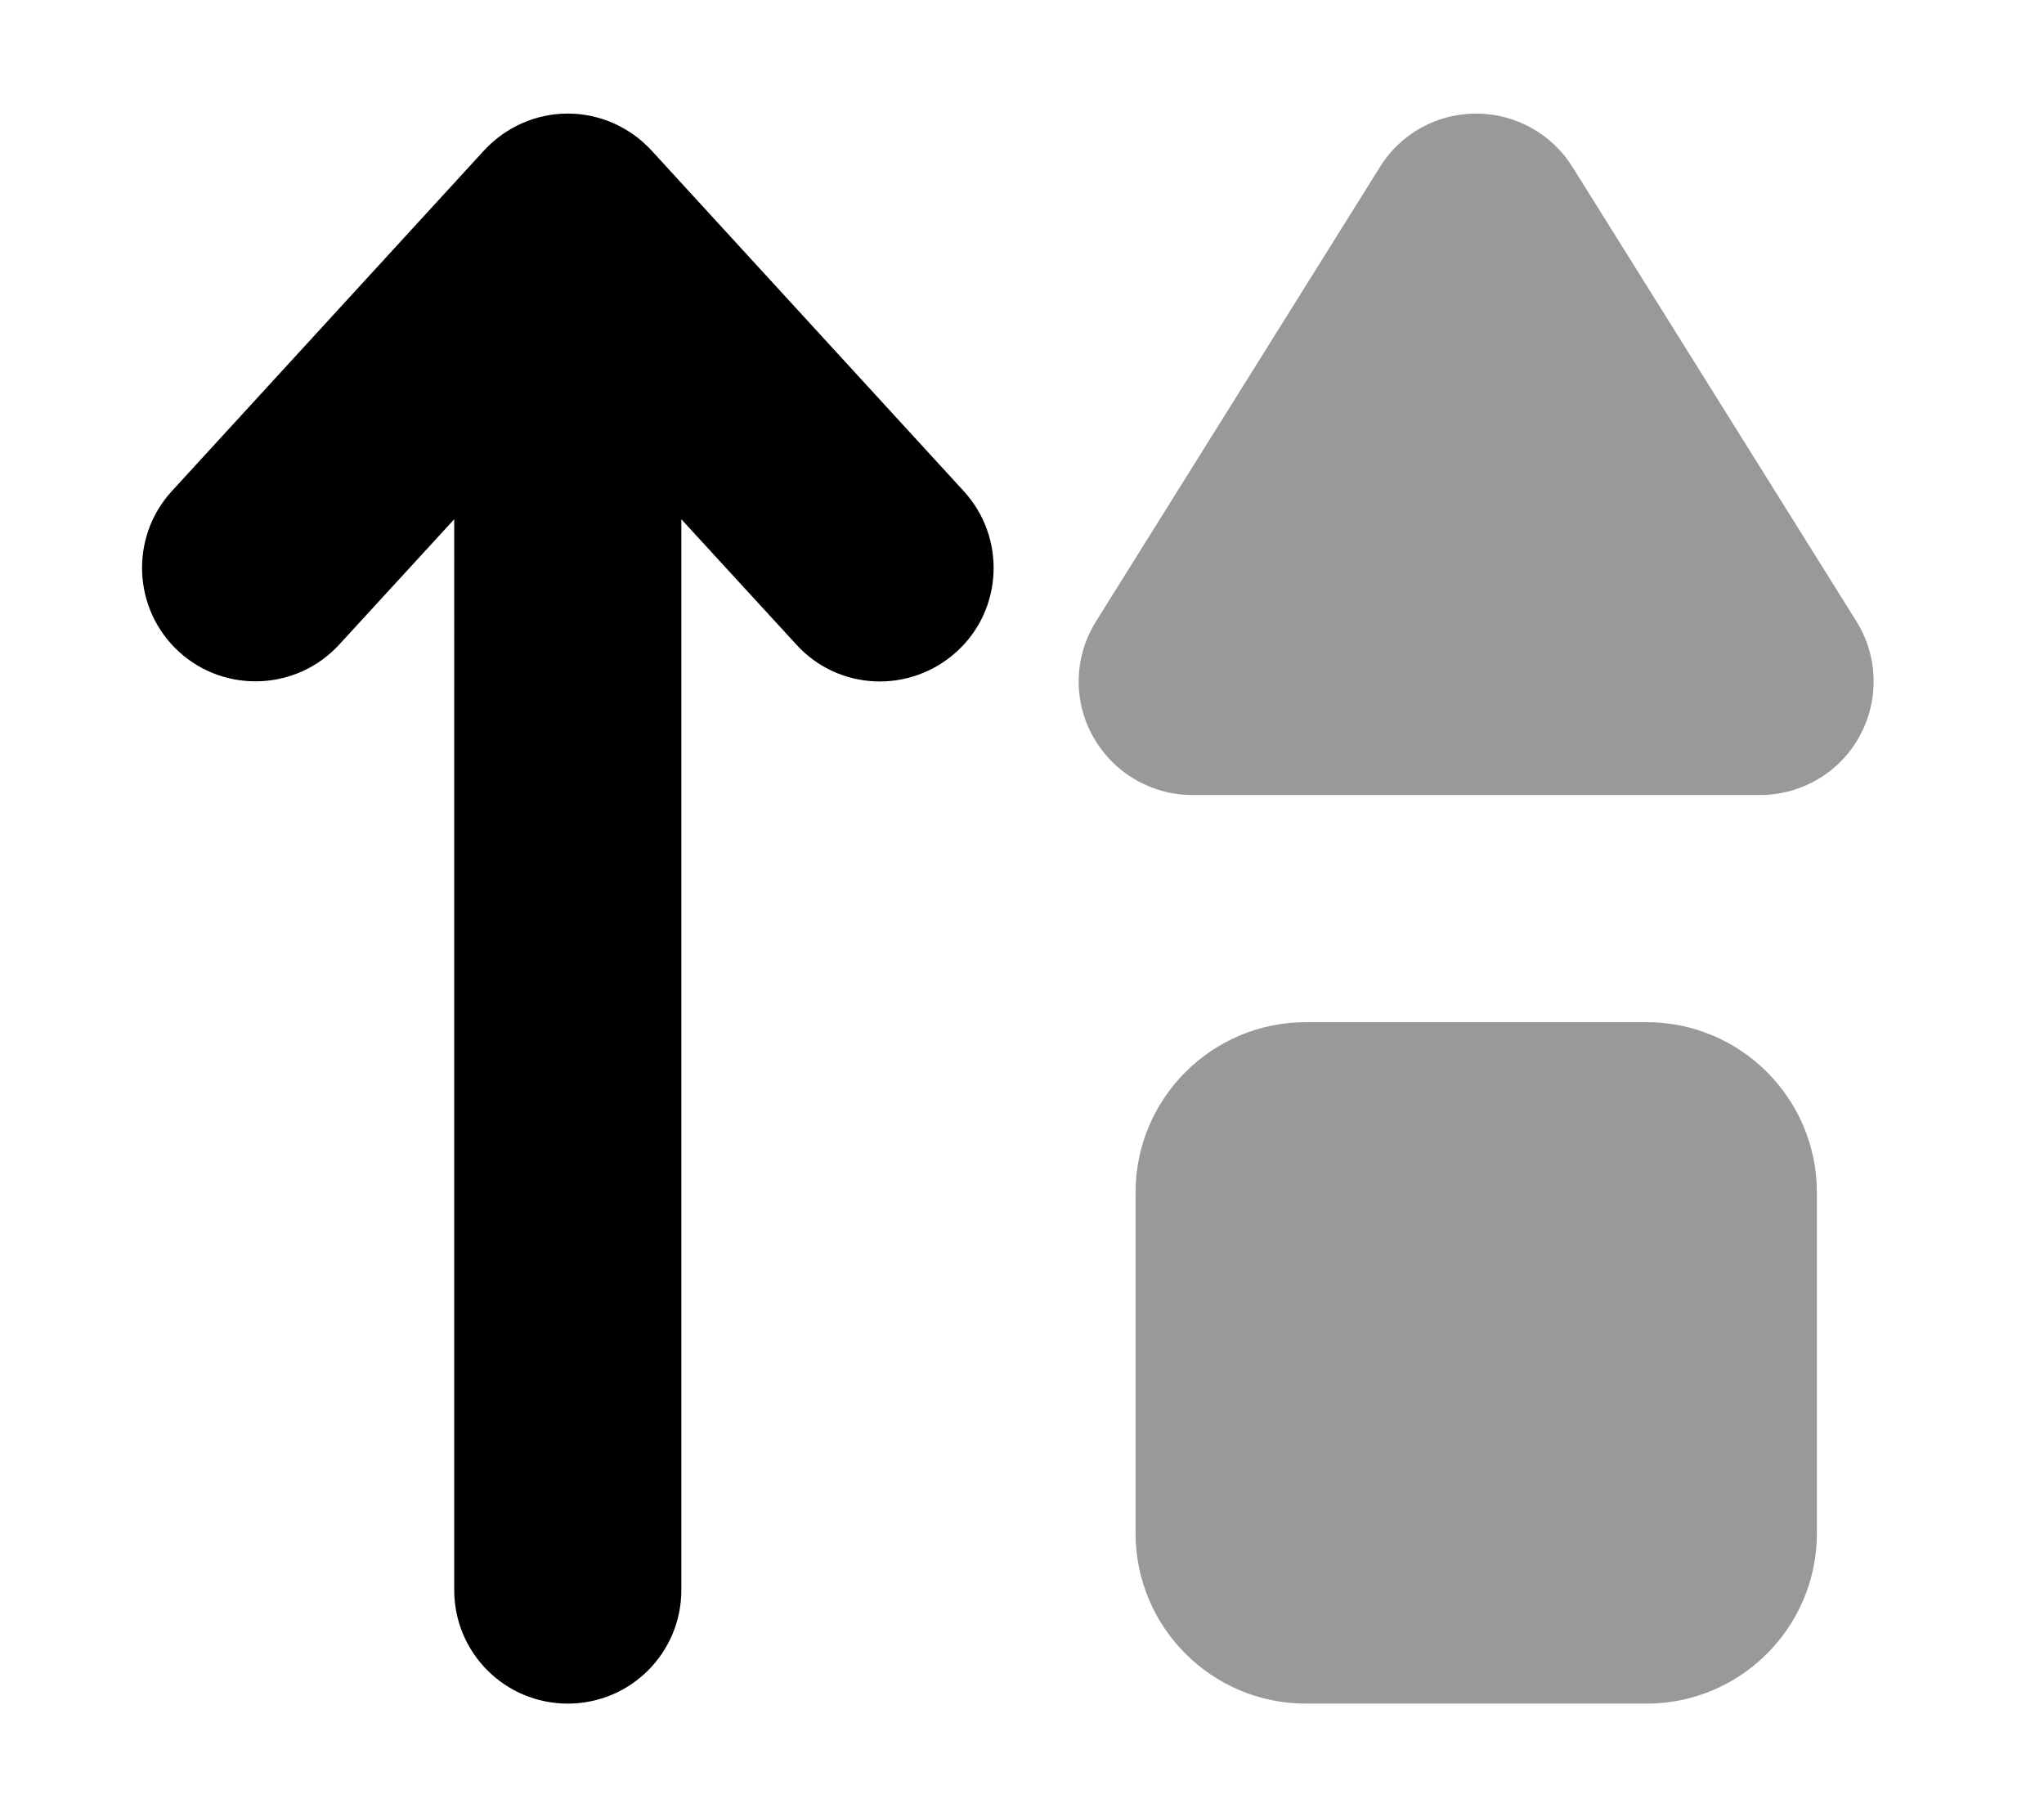 <svg xmlns="http://www.w3.org/2000/svg" viewBox="0 0 576 512"><!--! Font Awesome Pro 6.5.2 by @fontawesome - https://fontawesome.com License - https://fontawesome.com/license (Commercial License) Copyright 2024 Fonticons, Inc. --><path class="fa-secondary" style="fill:inherit;opacity:.4;" d="M416 32c11 0 21.3 5.7 27.1 15l80 128c6.2 9.9 6.5 22.3 .9 32.5s-16.4 16.5-28 16.5H336c-11.6 0-22.3-6.3-28-16.5s-5.3-22.6 .9-32.5l80-128c5.8-9.4 16.1-15 27.1-15zM368 288h96c26.5 0 48 21.5 48 48v96c0 26.5-21.5 48-48 48H368c-26.5 0-48-21.5-48-48V336c0-26.5 21.5-48 48-48z"/><path class="fa-primary" style="fill:inherit;opacity:1;" d="M160 32c9 0 17.5 3.8 23.6 10.4l88 96c11.9 13 11.1 33.3-2 45.2s-33.3 11.1-45.2-2L192 146.3V448c0 17.7-14.3 32-32 32s-32-14.3-32-32V146.3L95.6 181.6c-11.9 13-32.2 13.9-45.2 2s-13.9-32.2-2-45.2l88-96C142.5 35.8 151 32 160 32z"/></svg>